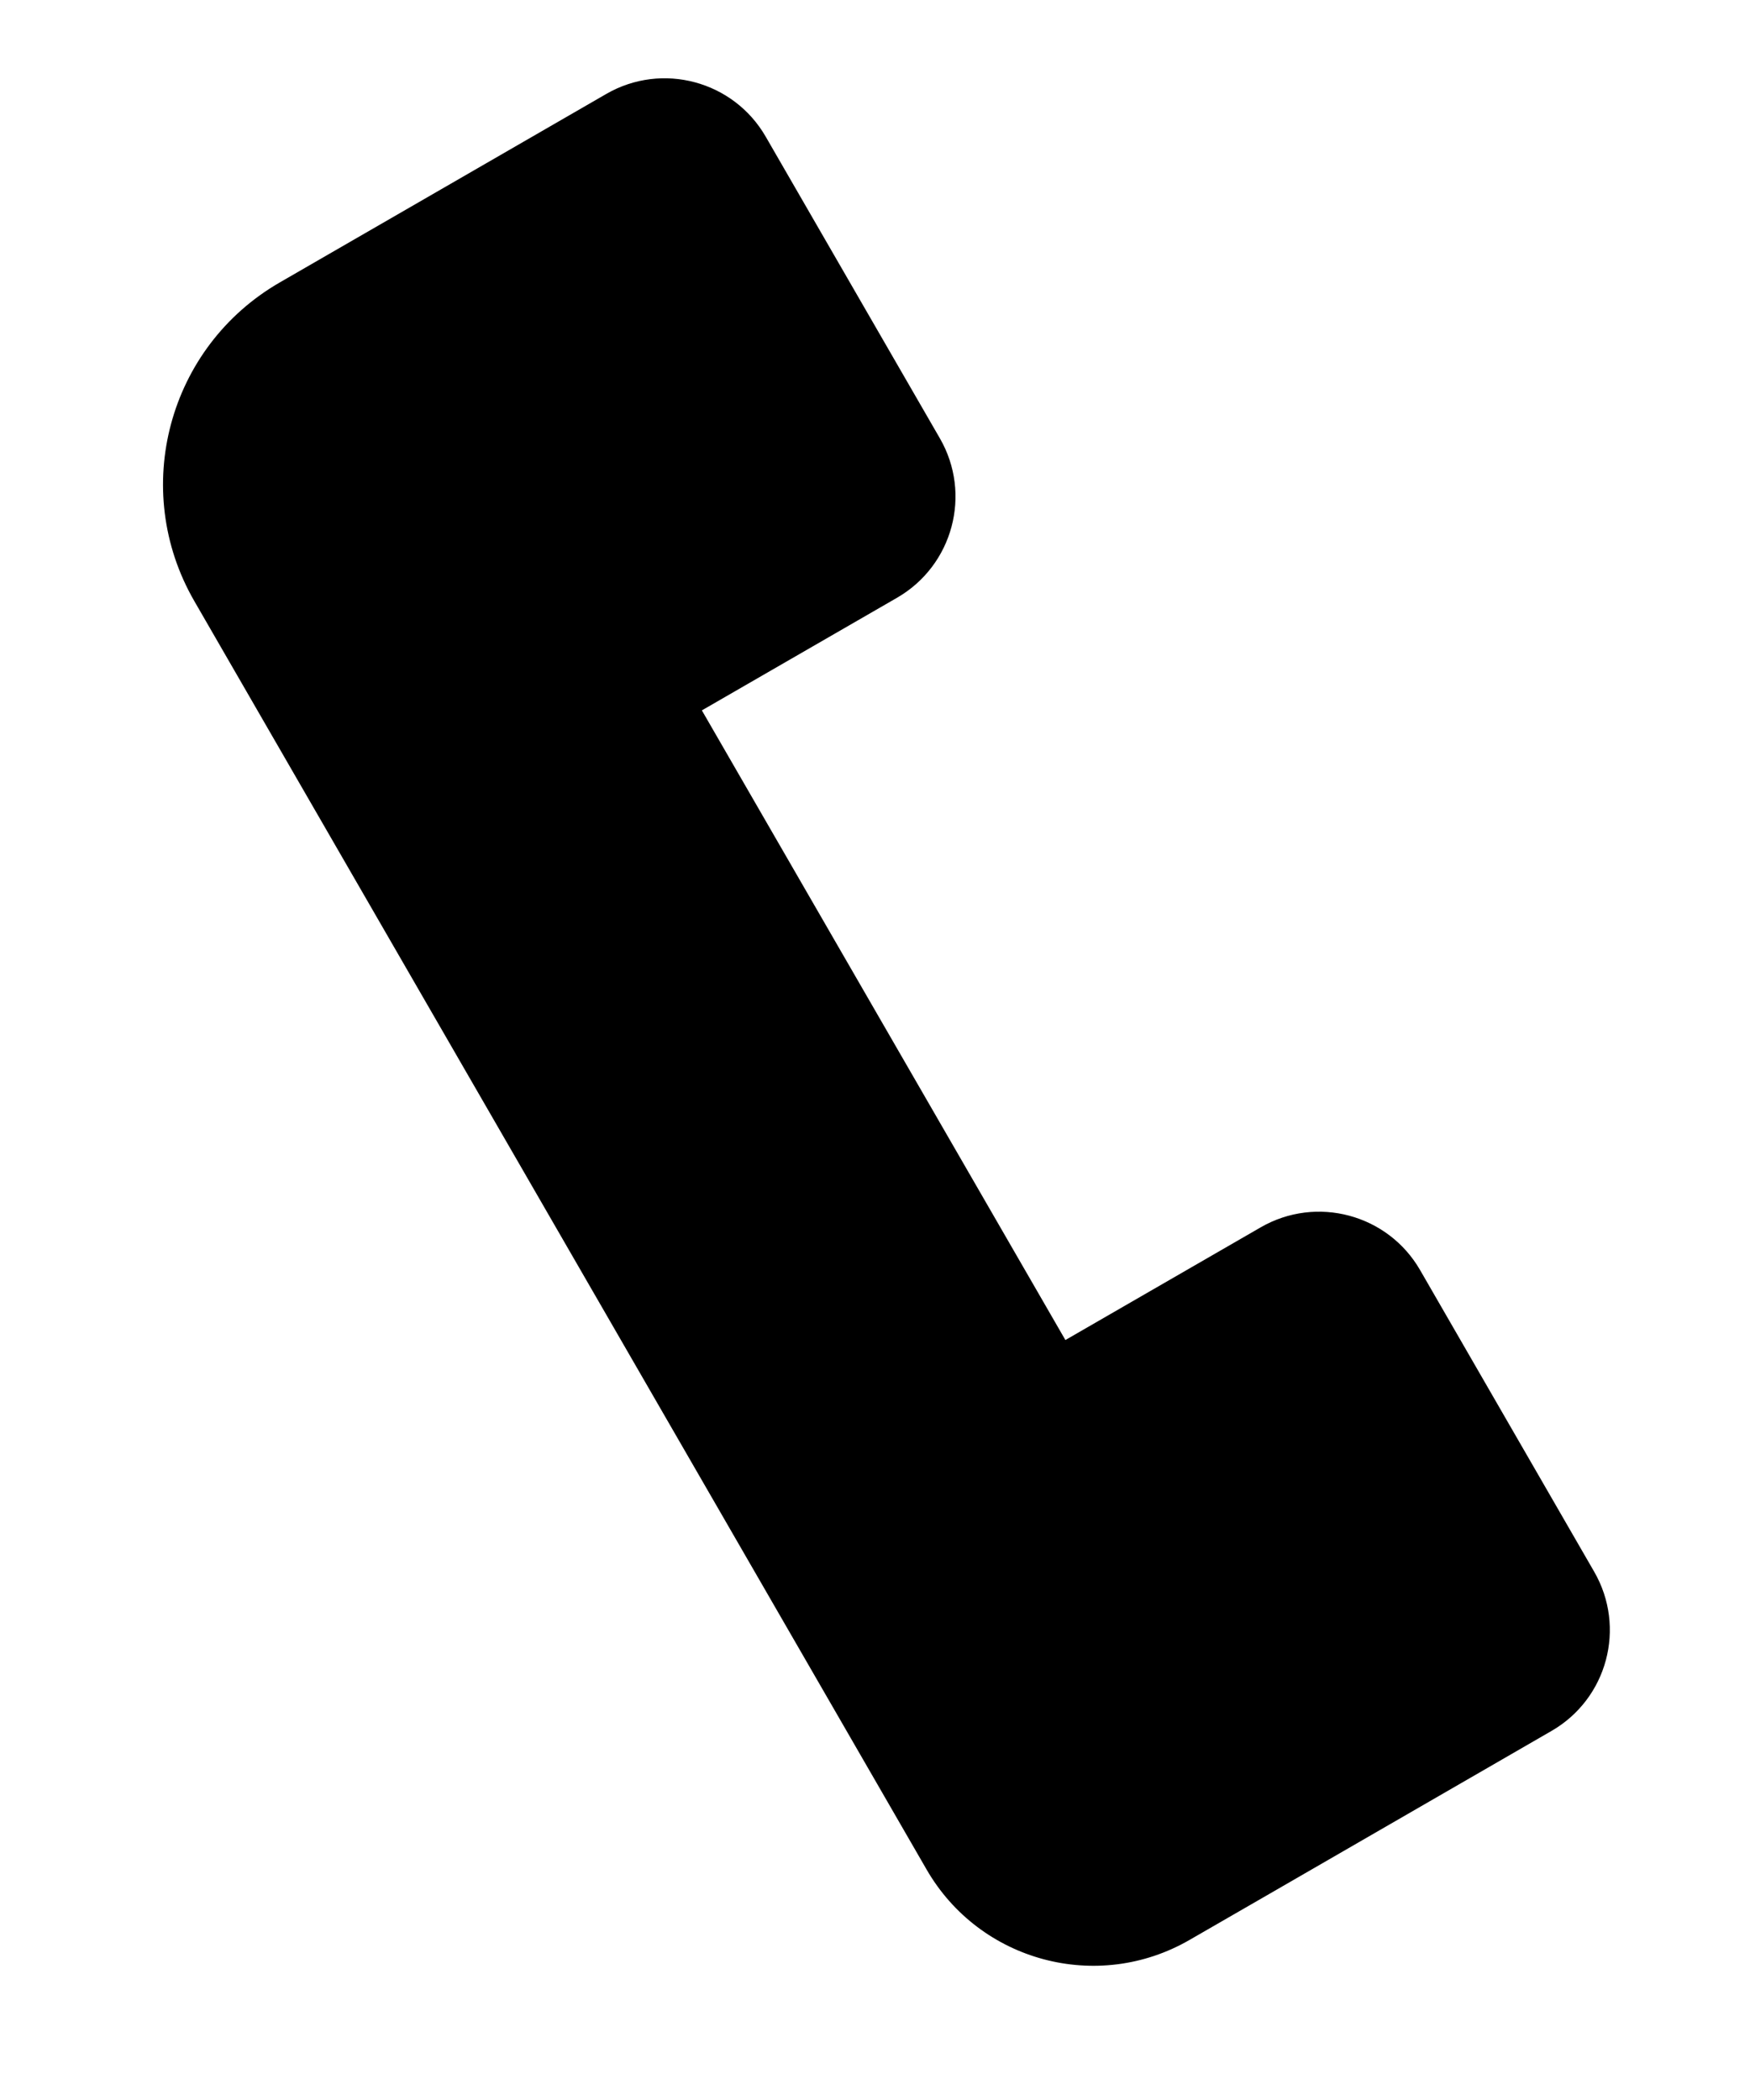 <svg width="15" height="18" viewBox="0 0 15 18" xmlns="http://www.w3.org/2000/svg">
<path fill-rule="evenodd" clip-rule="evenodd" d="M1.666 5.153C1.113 4.196 1.441 2.973 2.398 2.421L2.824 2.175L3.524 1.771L5.197 0.805C5.675 0.529 6.287 0.693 6.563 1.171L8.056 3.757C8.332 4.235 8.168 4.846 7.69 5.123L6.016 6.089L9.132 11.486L10.806 10.52C11.284 10.244 11.896 10.408 12.172 10.886L13.664 13.471C13.941 13.95 13.777 14.561 13.298 14.837L10.926 16.207L10.196 16.628C9.407 17.084 8.398 16.814 7.942 16.024L1.666 5.153Z"/>
</svg>
